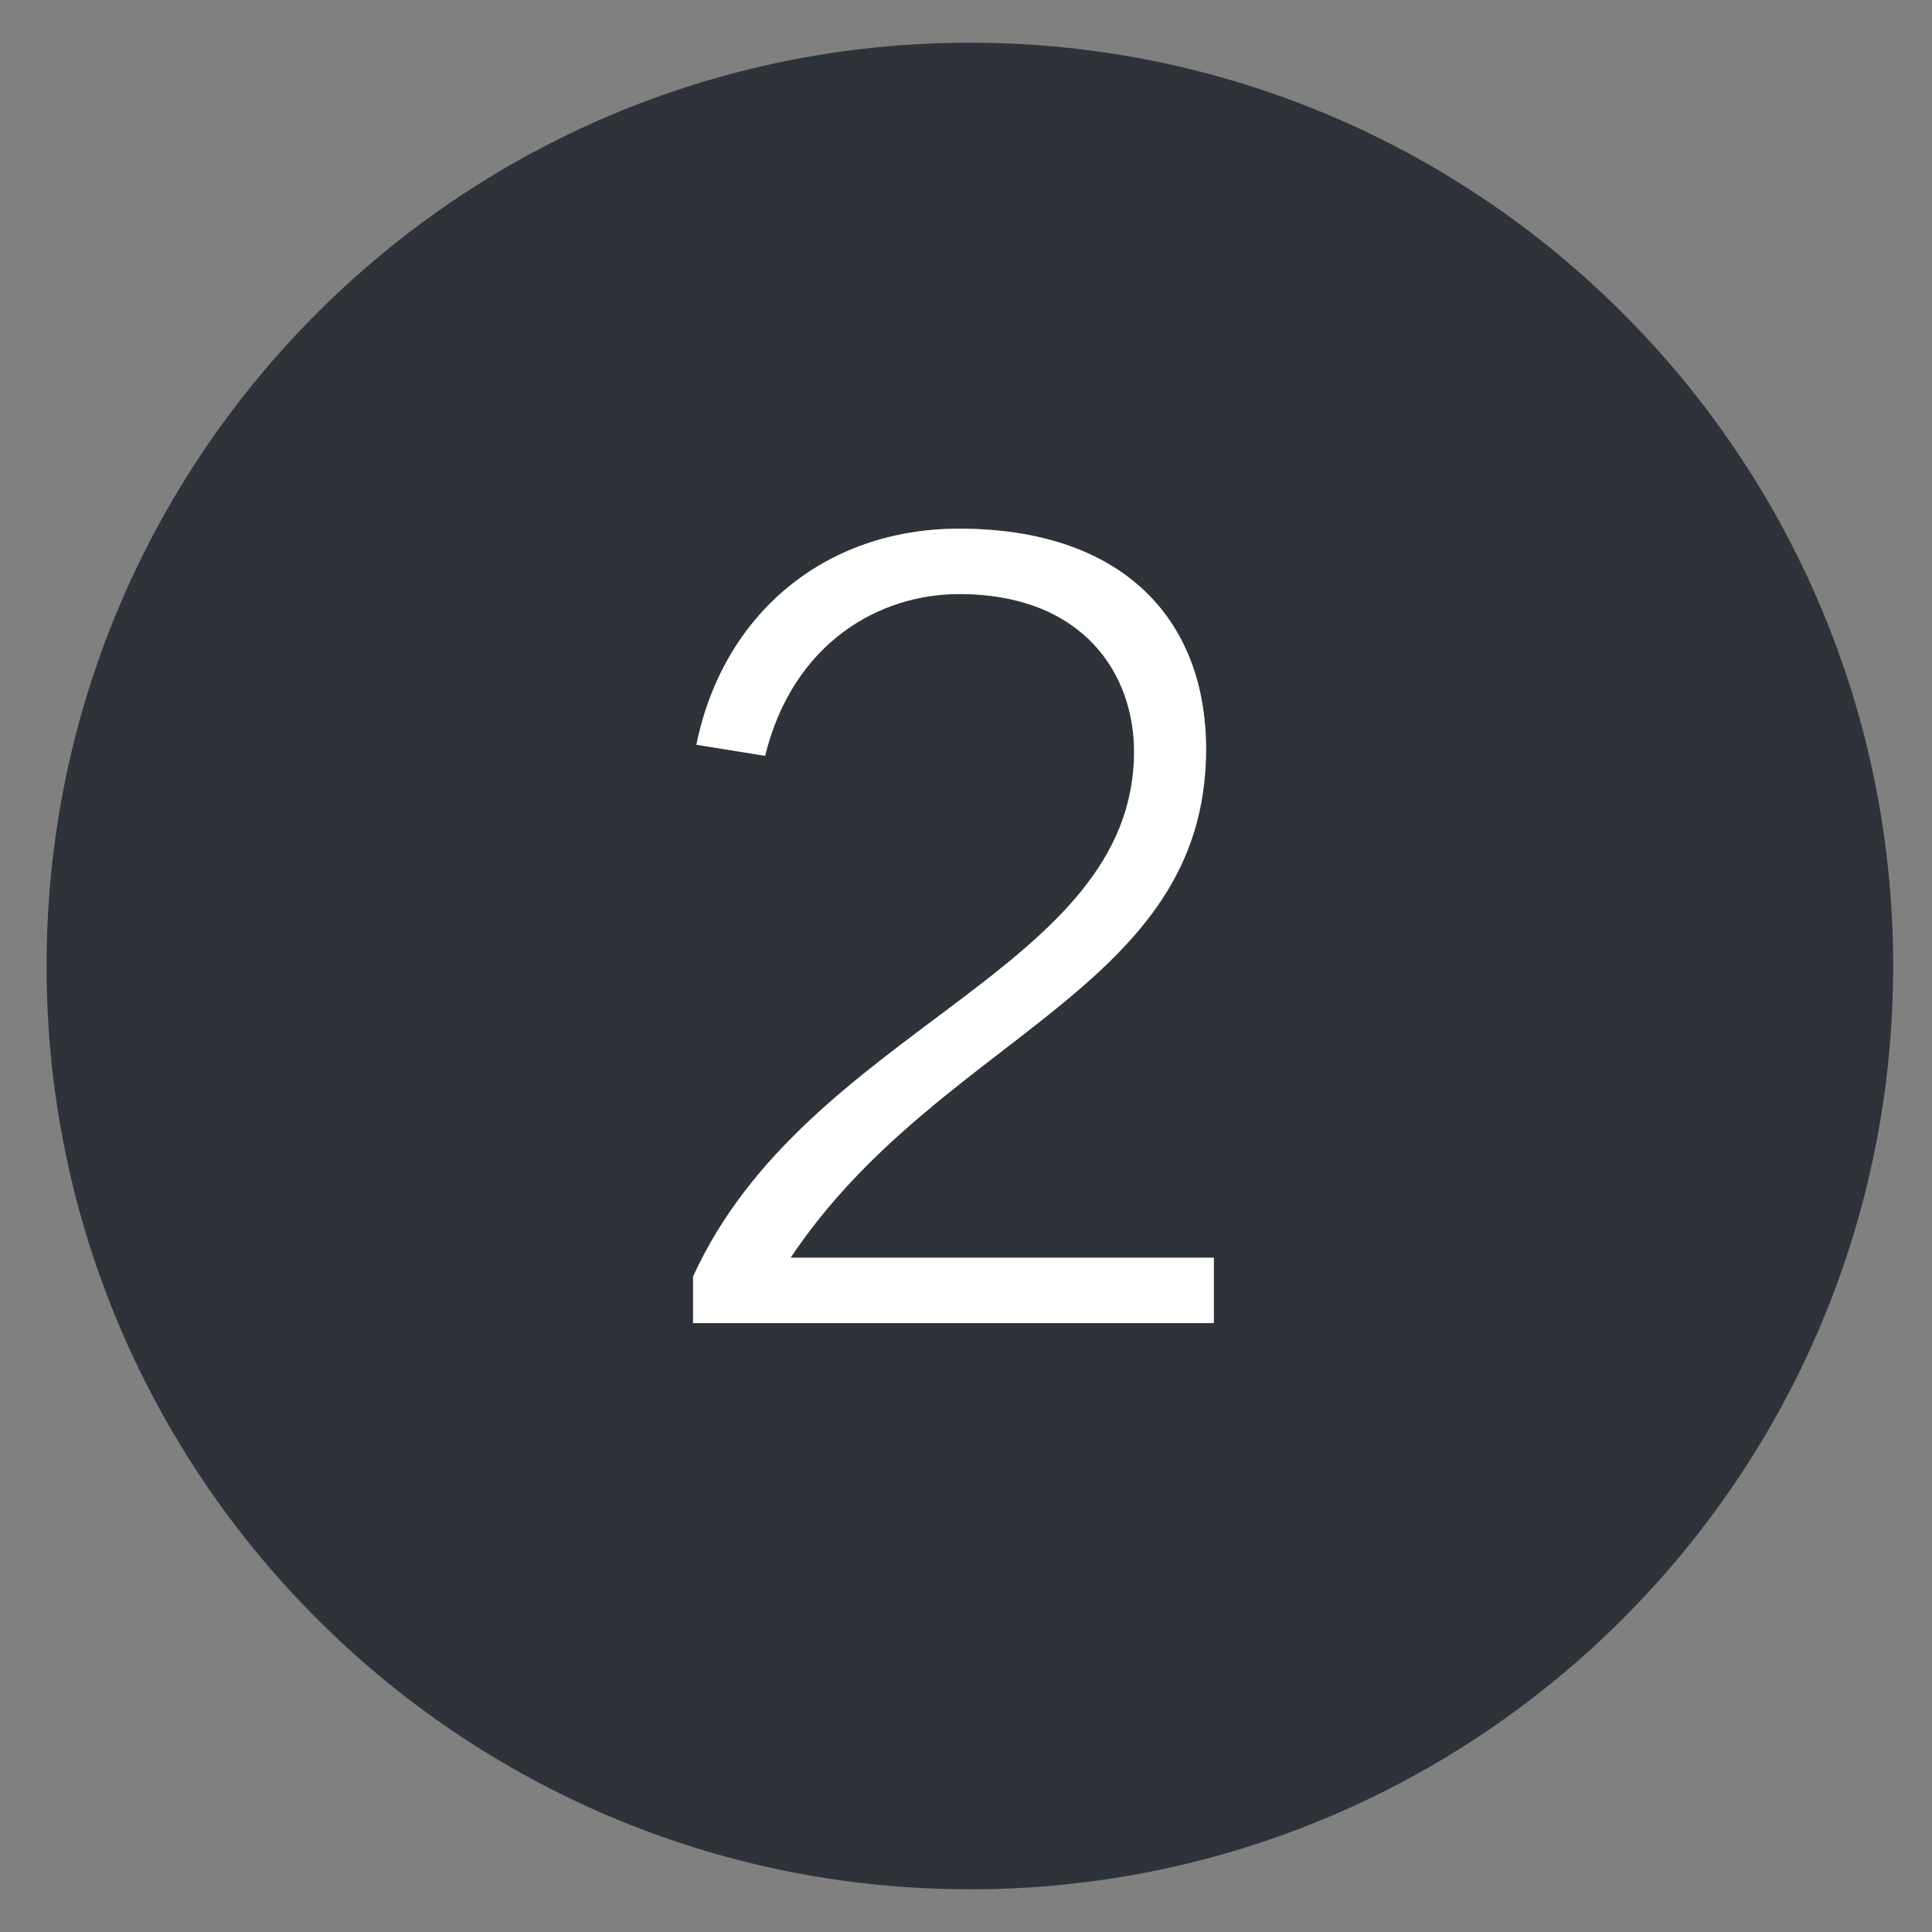 <?xml version="1.0" standalone="no"?><!DOCTYPE svg PUBLIC "-//W3C//DTD SVG 1.1//EN" "http://www.w3.org/Graphics/SVG/1.1/DTD/svg11.dtd"><svg t="1522049283194" class="icon" style="" viewBox="0 0 1024 1024" version="1.1" xmlns="http://www.w3.org/2000/svg" p-id="7498" xmlns:xlink="http://www.w3.org/1999/xlink" width="200" height="200"><rect x="0" y="0" width="1024" height="1024" fill="#808080" stroke="none"/><defs><style type="text/css"></style></defs><path d="M514.048 22.628C243.775 22.628 24.676 241.727 24.676 512S243.775 1001.372 514.048 1001.372 1003.42 782.273 1003.42 512 784.321 22.628 514.048 22.628z m129.303 678.638H367.346v-24.664c60.486-132.717 233.724-161.493 233.724-278.354 0-40.52-26.425-83.388-92.785-83.388-42.281 0-88.087 25.84-102.769 85.737l-36.409-5.872c14.094-69.294 68.121-114.512 139.178-114.512 86.913 0 130.955 48.155 130.955 116.861 0 128.018-140.939 150.921-220.217 269.545h224.328v34.646z" fill="#2E333A" p-id="7499"></path><path d="M639.24 397.074c0-68.708-44.044-116.861-130.955-116.861-71.057 0-125.084 45.218-139.178 114.512l36.409 5.872c14.682-59.9 60.486-85.737 102.769-85.737 66.359 0 92.785 42.869 92.785 83.388 0 116.861-173.238 145.637-233.724 278.354v24.664h276.005v-34.648H419.023c79.278-118.622 220.217-141.525 220.217-269.543z" fill="#FFFFFF" p-id="7500"></path></svg>